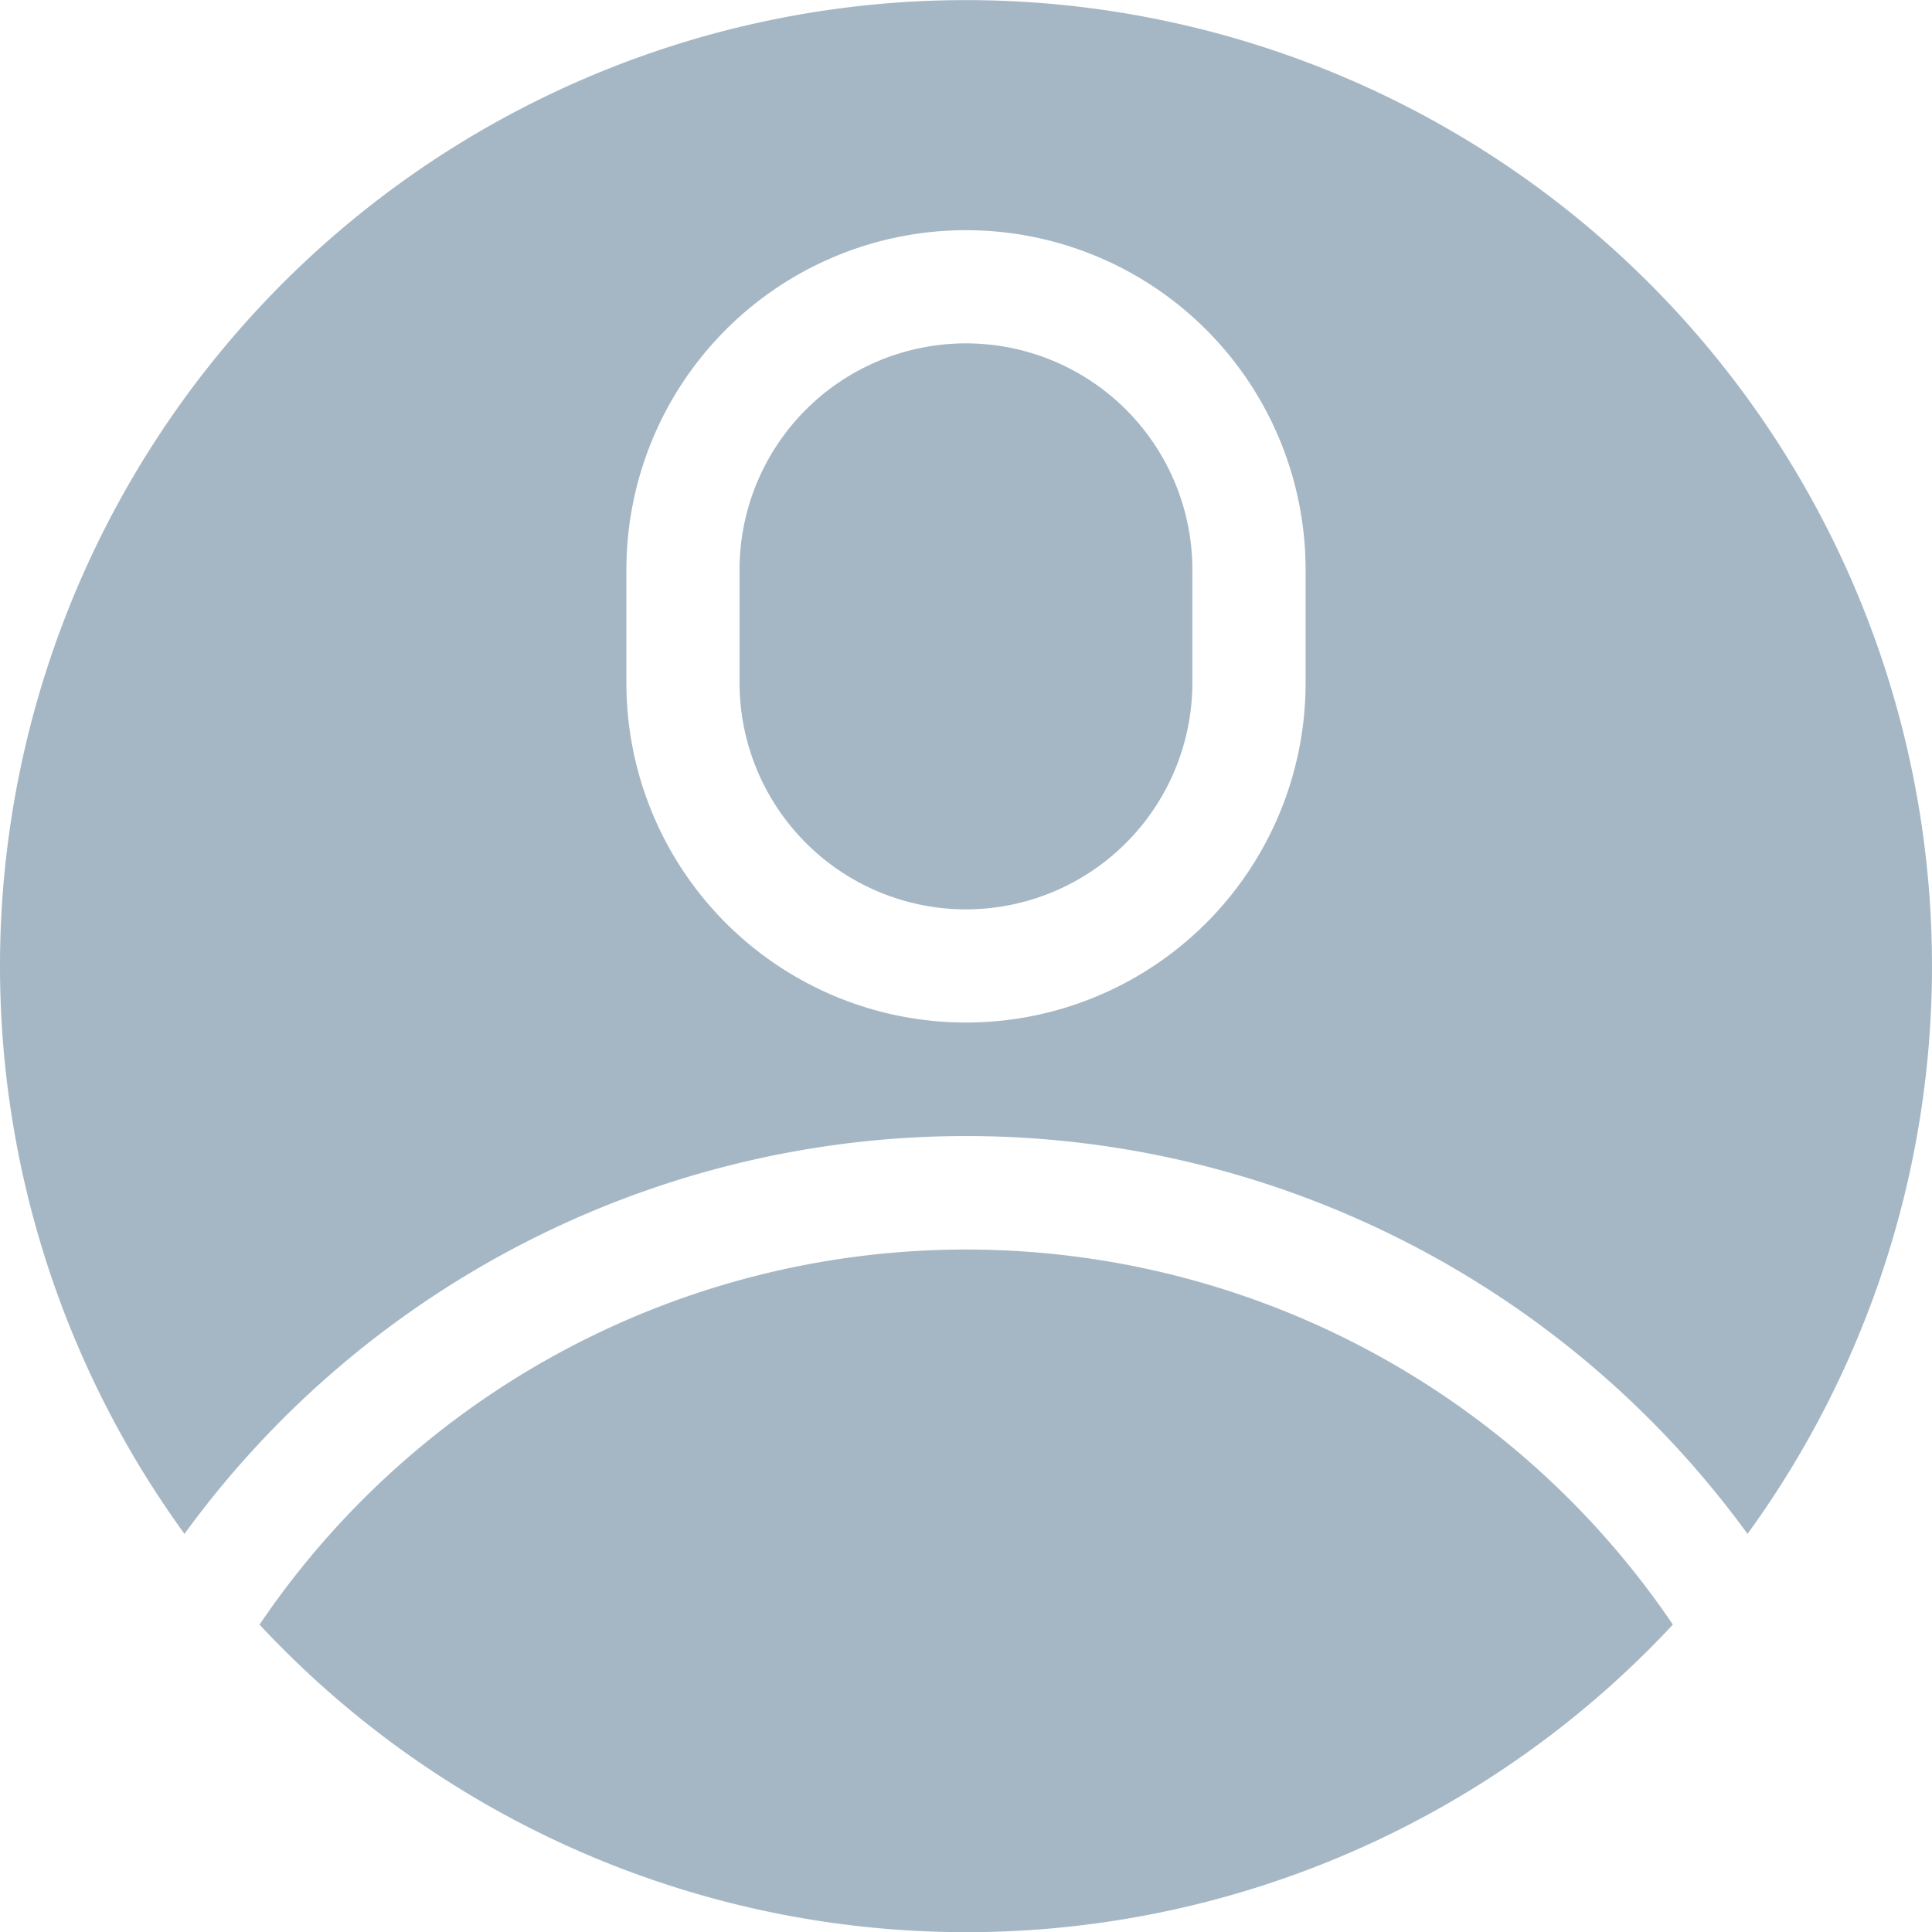 <svg xmlns="http://www.w3.org/2000/svg" width="24.298" height="24.298" viewBox="0 0 24.298 24.298"><defs><style>.a{fill:#a5b7c5;}</style></defs><g transform="translate(0)"><path class="a" d="M21.978,19.291a12.149,12.149,0,1,0-19.658,0,12.156,12.156,0,0,1,19.658,0ZM7.878,7.166a4.271,4.271,0,0,1,8.542,0V8.589a4.271,4.271,0,0,1-8.542,0Zm0,0" transform="translate(0)"/><path class="a" d="M198.847,98.114a2.851,2.851,0,0,0,2.847-2.847V93.843a2.847,2.847,0,0,0-5.695,0v1.424A2.851,2.851,0,0,0,198.847,98.114Zm0,0" transform="translate(-186.698 -86.677)"/><path class="a" d="M68.758,335.813a12.144,12.144,0,0,0,17.775,0A10.731,10.731,0,0,0,68.758,335.813Zm0,0" transform="translate(-65.494 -315.381)"/></g></svg>